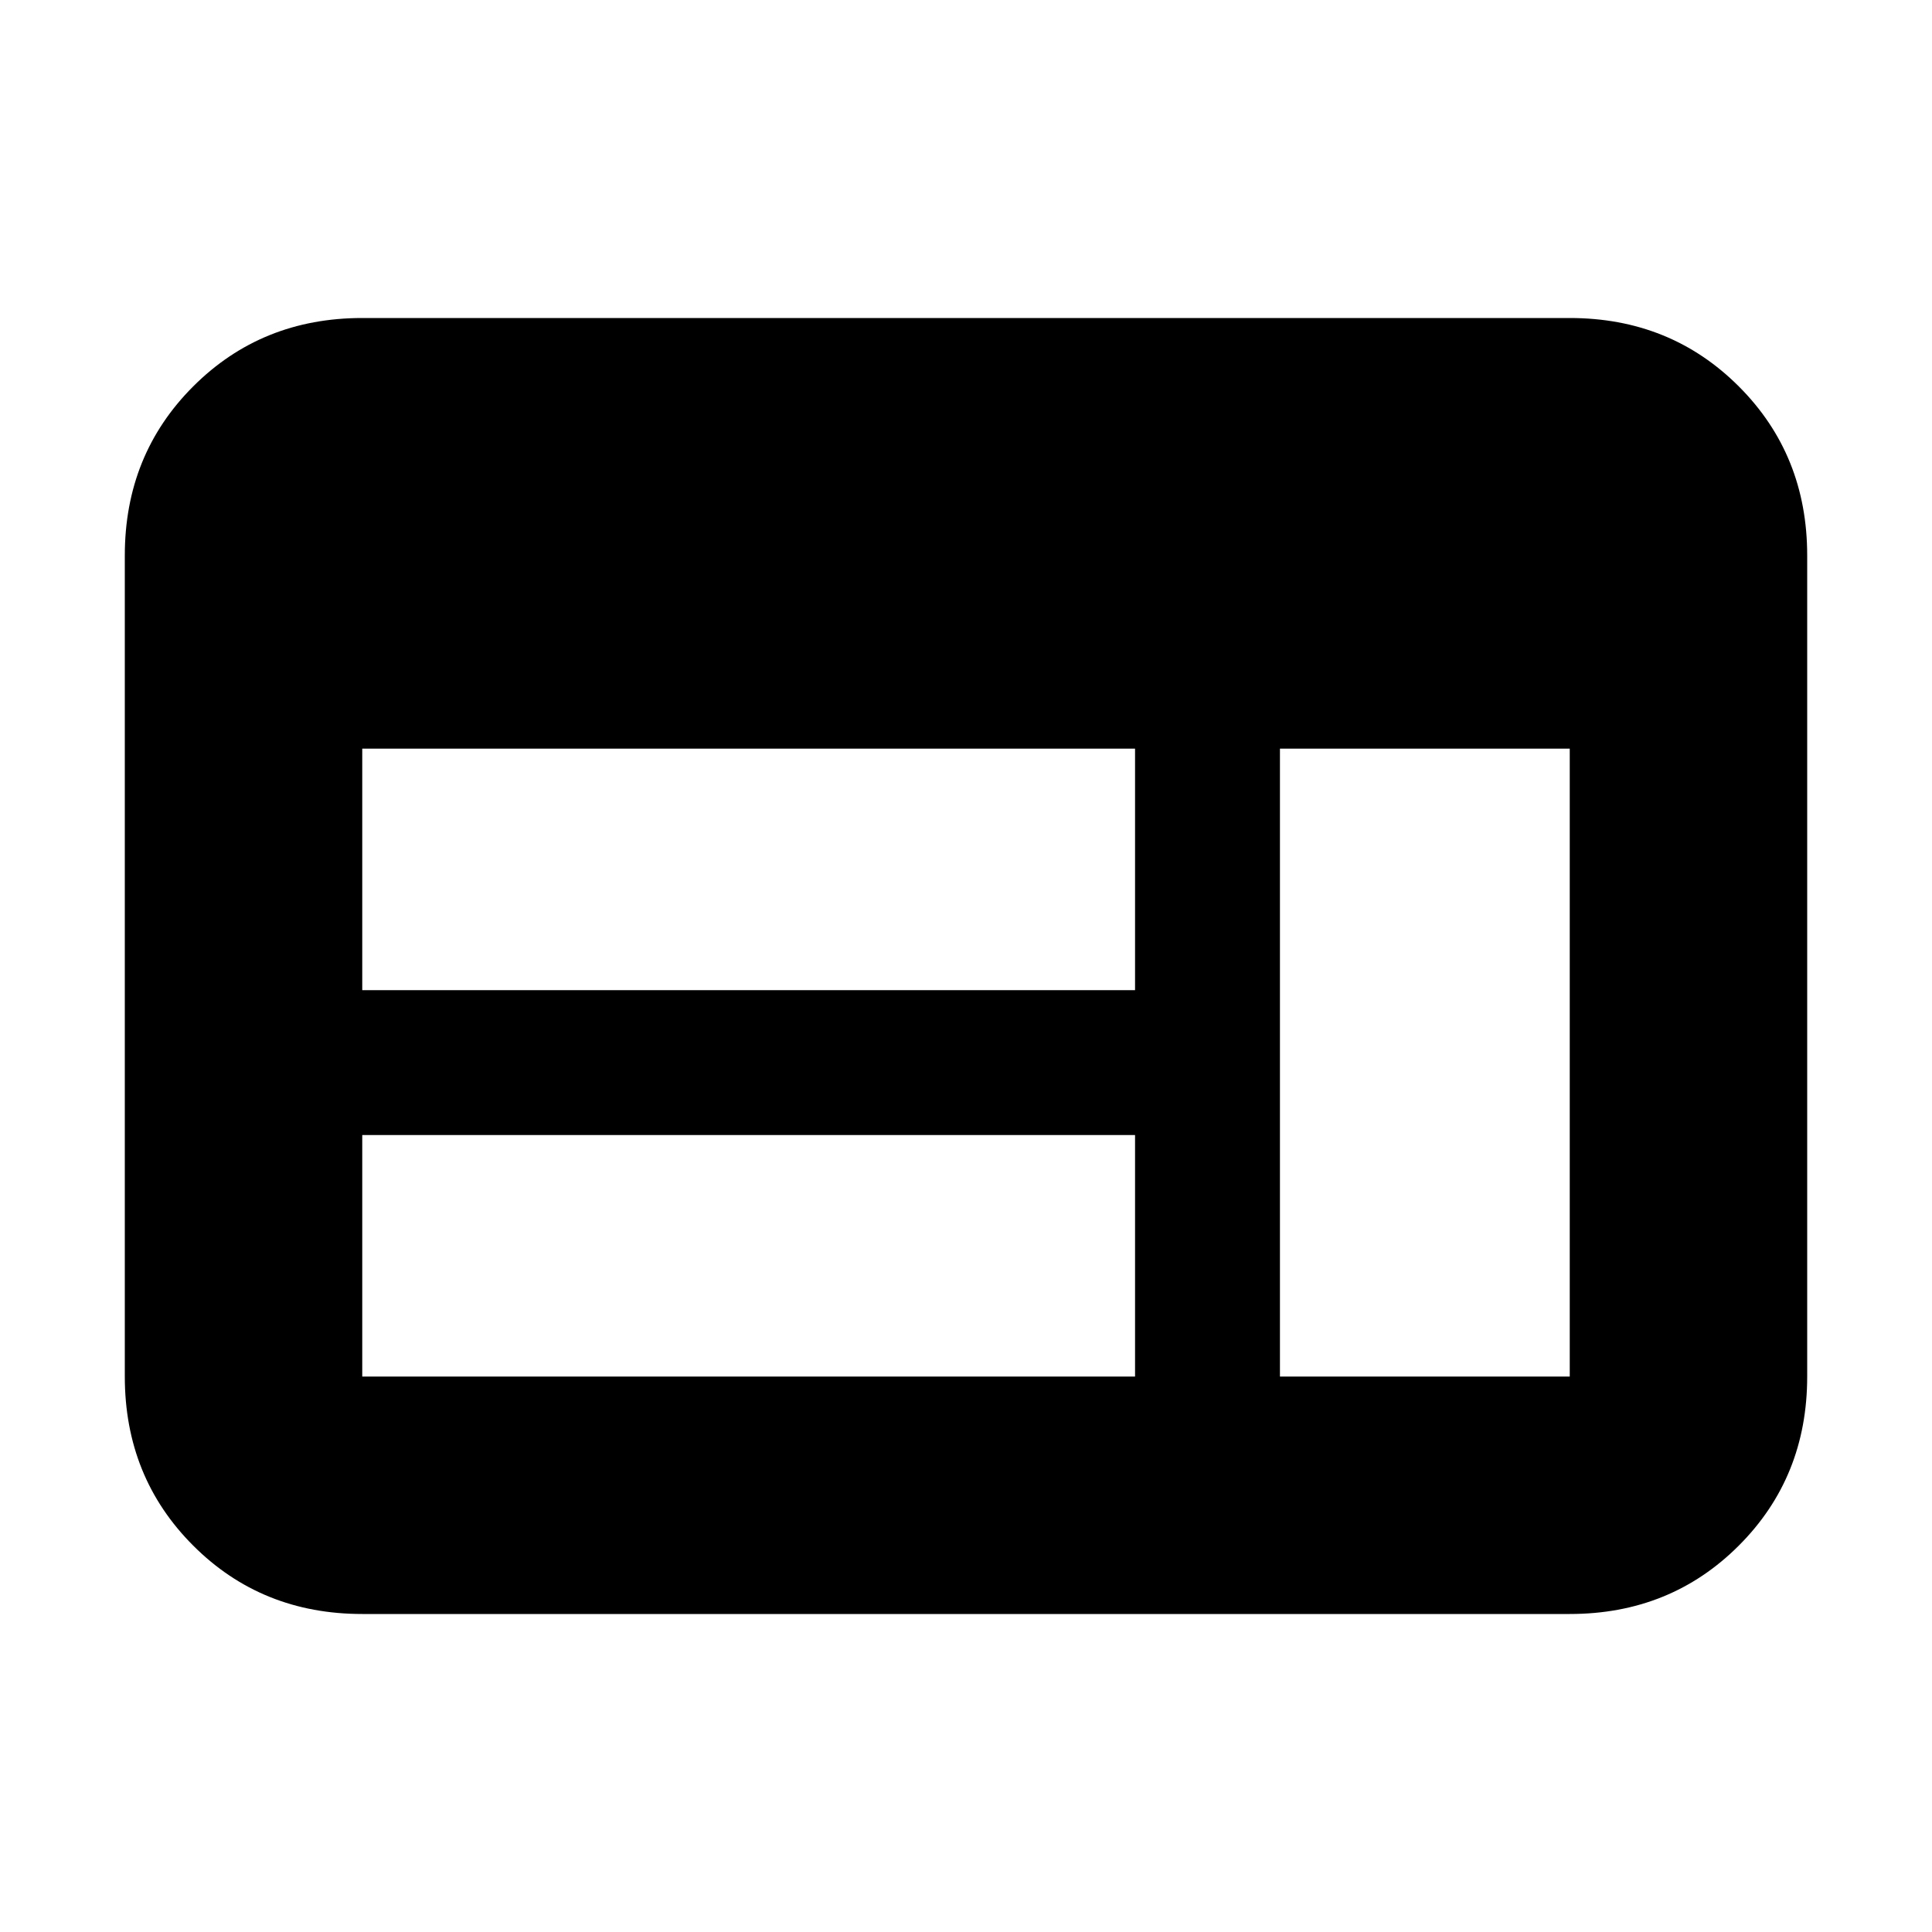 <svg xmlns="http://www.w3.org/2000/svg" height="20" width="20"><path d="M3.75 16.708Q2.708 16.708 2 16t-.708-1.75v-8.5Q1.292 4.708 2 4t1.75-.708h12.5q1.042 0 1.75.708t.708 1.75v8.5q0 1.042-.708 1.75t-1.75.708Zm0-2.458h8v-2.5h-8v2.5Zm9.5 0h3v-6.5h-3Zm-9.5-4h8v-2.5h-8Z"/></svg>